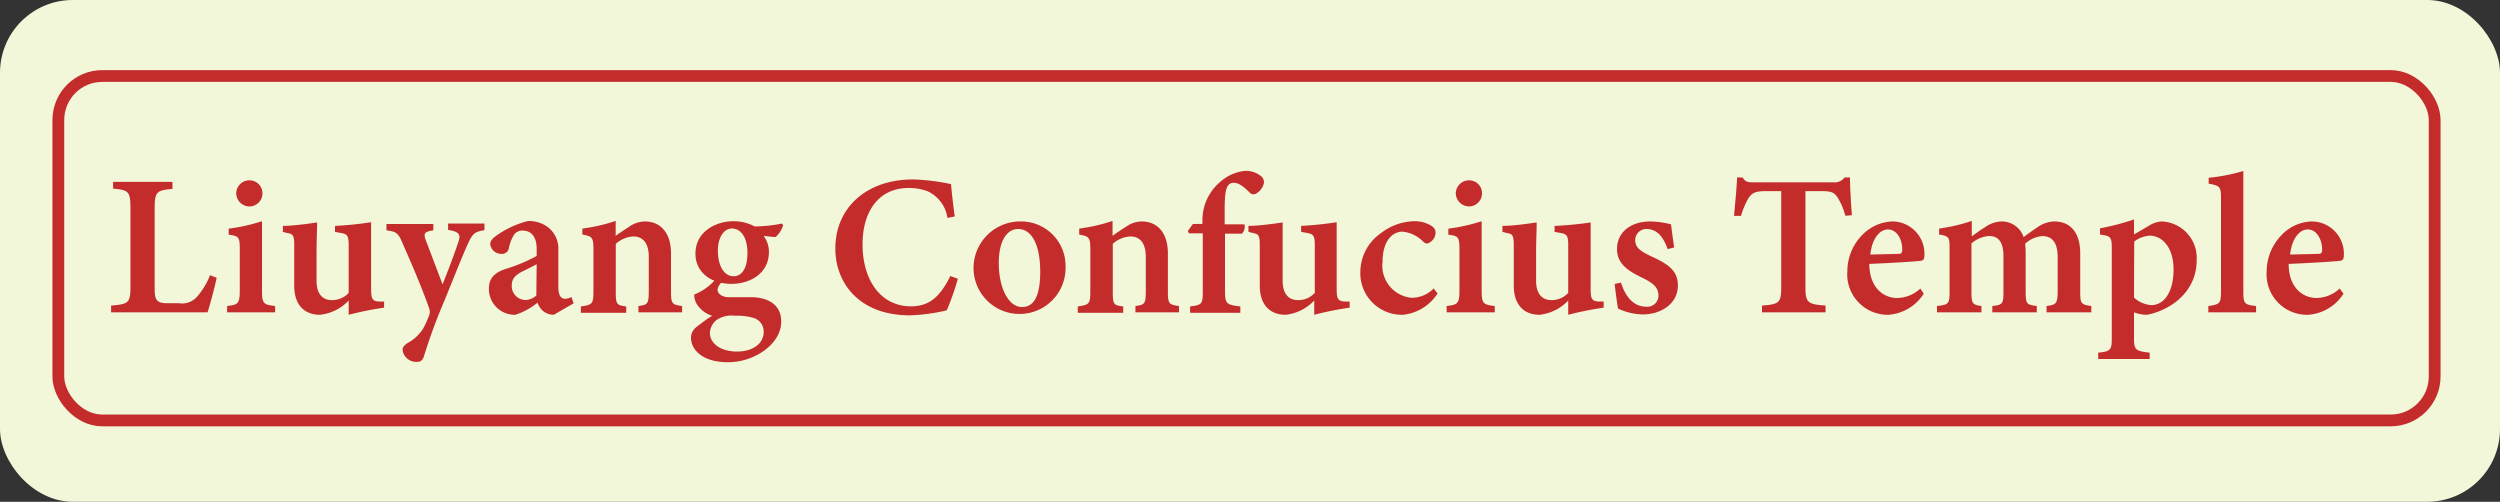 <svg xmlns="http://www.w3.org/2000/svg" viewBox="0 0 225 45.16"><rect x="0" y="0" width="225" height="45.16" fill="#333333" stroke="none"/><defs><style>.cls-1{fill:#f2f7d9;}.cls-2{fill:none;stroke:#c42c2c;stroke-miterlimit:10;stroke-width:1.06px;}.cls-3{fill:#c42c2c;}</style></defs><title>资源 2</title><g id="图层_2" data-name="图层 2"><g id="图层_1-2" data-name="图层 1"><rect class="cls-1" width="225" height="45.16" rx="6.55"/><rect class="cls-2" x="5.25" y="6.84" width="213.87" height="31" rx="3.96"/><path class="cls-3" d="M19.5,25c-.13.7-.65,2.6-.82,3.11H10V27.5c1.6-.13,1.74-.24,1.74-1.76v-7c0-1.52-.17-1.64-1.56-1.76v-.61h5.34V17c-1.41.13-1.6.24-1.6,1.76v7.11c0,1,.07,1.41,1.08,1.42,0,0,1,0,1.1,0a1.8,1.8,0,0,0,1.69-.65,7.05,7.05,0,0,0,1.12-1.87Z"/><path class="cls-3" d="M20.44,28.11v-.57c1-.12,1.14-.2,1.14-1.46V22.5c0-1.18-.07-1.25-1-1.38v-.54a16.81,16.81,0,0,0,3-.67v6.17c0,1.22.09,1.34,1.18,1.46v.57Zm2-9.53a1.2,1.2,0,0,1-1.18-1.17,1.18,1.18,0,0,1,1.19-1.18,1.16,1.16,0,0,1,1.17,1.18A1.18,1.18,0,0,1,22.47,18.58Z"/><path class="cls-3" d="M34.57,27.69a29,29,0,0,0-3.19.64V27.05a4.16,4.16,0,0,1-2.58,1.28c-1.41,0-2.32-.89-2.32-2.62V22.06c0-.88-.12-1-.6-1.08l-.42-.11v-.54c.87,0,2.21-.18,3.08-.31,0,.7-.05,1.61-.05,2.69v2.57c0,1.31.67,1.73,1.37,1.73a2,2,0,0,0,1.52-.65V22.07c0-.87-.14-1-.68-1.1l-.55-.1v-.54A31.31,31.31,0,0,0,33.4,20V26c0,.92.12,1.1.73,1.14l.44,0Z"/><path class="cls-3" d="M43.6,20.72c-.89.13-1.07.3-1.52,1.29s-.95,2.27-2.06,5a51.41,51.41,0,0,0-1.87,5.06c-.12.39-.33.5-.61.5a1.25,1.25,0,0,1-1.31-1.05c0-.27.12-.42.46-.65a3.8,3.8,0,0,0,1.4-1.31,10.33,10.33,0,0,0,.55-1.22,1,1,0,0,0-.06-.71c-.85-2.4-1.94-4.78-2.34-5.72s-.55-1.06-1.46-1.18v-.57H39v.57c-.79.12-.9.27-.69.86l1.52,4c.44-1.08,1.11-2.85,1.45-3.9.2-.62,0-.84-.95-1v-.57H43.6Z"/><path class="cls-3" d="M49.84,28.33a1.52,1.52,0,0,1-1-.37,1.64,1.64,0,0,1-.46-.72,6.11,6.11,0,0,1-2,1.09A2.32,2.32,0,0,1,44,26c0-.93.45-1.41,1.42-1.77a14.49,14.49,0,0,0,2.88-1.19v-.64c0-1.05-.45-1.65-1.28-1.65a.92.92,0,0,0-.76.38,3.75,3.75,0,0,0-.46,1.18.62.62,0,0,1-.68.54,1,1,0,0,1-1-.88c0-.3.22-.53.62-.81a8.58,8.58,0,0,1,2.78-1.27,2.87,2.87,0,0,1,1.73.51,2.45,2.45,0,0,1,1,2.17v3.24c0,.85.29,1.08.59,1.08a1.27,1.27,0,0,0,.59-.16l.2.57ZM48.3,23.78c-.35.19-.86.44-1.24.63-.6.3-1,.63-1,1.26A1.25,1.25,0,0,0,47.27,27a1.48,1.48,0,0,0,1-.41Z"/><path class="cls-3" d="M57.46,28.11v-.57c.86-.11.93-.2.93-1.44v-3c0-1.27-.57-1.82-1.39-1.82a2.54,2.54,0,0,0-1.58.67v4.31c0,1.15.09,1.21.94,1.32v.57H52.28v-.57c1-.15,1.13-.19,1.13-1.37V22.44c0-1.11-.13-1.16-1-1.33v-.54a15.23,15.23,0,0,0,3-.69c0,.31,0,.92,0,1.34.36-.25.75-.52,1.18-.79a2.53,2.53,0,0,1,1.43-.5c1.46,0,2.37,1.06,2.37,2.87v3.41c0,1.15.11,1.21,1,1.33v.57Z"/><path class="cls-3" d="M65,25.37a1.11,1.11,0,0,0-.42.71c0,.3.33.67,1.06.67h2c1.11,0,2.67.43,2.67,2.2,0,2-2.39,3.65-4.78,3.65s-3.32-1.17-3.34-2.18a1.2,1.2,0,0,1,.51-1c.45-.36,1-.77,1.4-1a2.47,2.47,0,0,1-1.35-1,1.57,1.57,0,0,1-.27-.91,5,5,0,0,0,1.85-1.29Zm.86.18c-1.92,0-3.27-1.08-3.27-2.72,0-2,1.86-2.92,3.41-2.92a4,4,0,0,1,1.92.47,13.25,13.25,0,0,0,2.46-.26l.1.15a2.29,2.29,0,0,1-.67,1.06c-.29,0-.83-.08-1.08-.09a2.35,2.35,0,0,1,.47,1.53C69.15,24.63,67.5,25.55,65.81,25.55Zm.29,2.87a2.39,2.39,0,0,0-1.63.36,1.57,1.57,0,0,0-.63,1.16c0,1,1,1.7,2.44,1.7s2.4-.73,2.4-1.76a1.27,1.27,0,0,0-.92-1.27A5.3,5.3,0,0,0,66.1,28.42Zm-.27-7.86c-.65,0-1.27.69-1.27,2s.52,2.3,1.42,2.3c.74,0,1.24-.73,1.24-2.08S66.74,20.56,65.83,20.56Z"/><path class="cls-3" d="M86.21,25.09a24.84,24.84,0,0,1-1,2.84,16.5,16.5,0,0,1-3.31.45c-4.66,0-6.72-3-6.72-6,0-3.71,2.82-6.23,7-6.23a18.78,18.78,0,0,1,3.41.42c.08.83.21,2.08.34,2.91l-.66.13a3.13,3.13,0,0,0-1.82-2.41,4.78,4.78,0,0,0-1.68-.28c-2.74,0-4.14,2.18-4.14,5.06,0,3.36,1.73,5.59,4.35,5.59,1.63,0,2.6-.81,3.55-2.73Z"/><path class="cls-3" d="M91.84,19.93A4,4,0,0,1,95.9,24a4.14,4.14,0,1,1-8.28.23A4.2,4.2,0,0,1,91.84,19.93Zm-.22.68c-.89,0-1.73.9-1.73,3.07s.84,3.95,2.09,3.95c.84,0,1.64-.59,1.64-3.16C93.62,22.1,92.9,20.61,91.62,20.61Z"/><path class="cls-3" d="M102.19,28.11v-.57c.86-.11.93-.2.93-1.44v-3c0-1.27-.57-1.82-1.39-1.82a2.52,2.52,0,0,0-1.58.67v4.31c0,1.15.08,1.21.94,1.32v.57H97v-.57c1-.15,1.13-.19,1.13-1.37V22.44c0-1.11-.14-1.16-1-1.33v-.54a15.23,15.23,0,0,0,3-.69c0,.31,0,.92,0,1.34.36-.25.74-.52,1.18-.79a2.51,2.51,0,0,1,1.43-.5c1.46,0,2.37,1.06,2.37,2.87v3.41c0,1.15.11,1.21,1,1.33v.57Z"/><path class="cls-3" d="M108.22,20.15v-.42a4.49,4.49,0,0,1,1.66-3.41,3.91,3.91,0,0,1,2.15-.94,2.15,2.15,0,0,1,1.53.53.67.67,0,0,1,.14.74,1.44,1.44,0,0,1-.57.72.47.47,0,0,1-.62,0c-.41-.4-.93-.92-1.47-.92-.78,0-.83.95-.82,2.94v.8H112a.88.88,0,0,1-.23.84h-1.52v5.16c0,1.18.16,1.24,1.38,1.39v.57h-4.52v-.57c1.06-.13,1.14-.22,1.14-1.35V21H107l-.09-.22.45-.62Z"/><path class="cls-3" d="M121.47,27.69a29.51,29.51,0,0,0-3.19.64V27.05a4.16,4.16,0,0,1-2.58,1.28c-1.4,0-2.32-.89-2.32-2.62V22.06c0-.88-.12-1-.59-1.08l-.43-.11v-.54c.87,0,2.21-.18,3.08-.31,0,.7,0,1.61,0,2.69v2.57c0,1.31.67,1.73,1.37,1.73a2,2,0,0,0,1.52-.65V22.07c0-.87-.13-1-.68-1.1l-.55-.1v-.54A31.31,31.31,0,0,0,120.3,20V26c0,.92.12,1.1.74,1.14l.43,0Z"/><path class="cls-3" d="M129.38,26.41a4.19,4.19,0,0,1-3.12,1.92,3.74,3.74,0,0,1-3.83-3.84A4.28,4.28,0,0,1,124.26,21a5.09,5.09,0,0,1,3-1.09,2.82,2.82,0,0,1,1.62.45.69.69,0,0,1,.32.62,1.06,1.06,0,0,1-.75.94.56.56,0,0,1-.38-.19,3,3,0,0,0-1.85-.88c-.88,0-1.79.8-1.79,2.72a2.9,2.9,0,0,0,2.6,3.23,2.75,2.75,0,0,0,2-.84Z"/><path class="cls-3" d="M130.2,28.11v-.57c1-.12,1.15-.2,1.15-1.46V22.5c0-1.18-.08-1.25-1-1.38v-.54a16.81,16.81,0,0,0,3-.67v6.17c0,1.22.09,1.34,1.18,1.46v.57Zm2-9.53a1.21,1.21,0,0,1-1.18-1.17,1.19,1.19,0,0,1,1.2-1.18,1.15,1.15,0,0,1,1.16,1.18A1.18,1.18,0,0,1,132.23,18.58Z"/><path class="cls-3" d="M144.33,27.69a29,29,0,0,0-3.19.64V27.05a4.16,4.16,0,0,1-2.58,1.28c-1.4,0-2.32-.89-2.32-2.62V22.06c0-.88-.12-1-.59-1.08l-.43-.11v-.54c.87,0,2.21-.18,3.08-.31,0,.7-.05,1.61-.05,2.69v2.57c0,1.31.67,1.73,1.37,1.73a2,2,0,0,0,1.52-.65V22.07c0-.87-.13-1-.68-1.1l-.55-.1v-.54a31.31,31.31,0,0,0,3.25-.31V26c0,.92.12,1.1.73,1.14l.44,0Z"/><path class="cls-3" d="M150.09,22.42c-.42-1.18-1-1.81-1.92-1.81a1,1,0,0,0-1,1c0,.68.48,1,1.44,1.46,1.49.68,2.4,1.27,2.4,2.61,0,1.75-1.64,2.62-3.15,2.62a5.54,5.54,0,0,1-2.24-.53c-.08-.45-.24-1.61-.3-2.22l.57-.11c.36,1.15,1.06,2.16,2.26,2.16a1,1,0,0,0,1.11-1c0-.65-.35-1.06-1.41-1.58-1.21-.59-2.32-1.2-2.32-2.62s1.15-2.47,3-2.47a8.27,8.27,0,0,1,1.86.26c.06.47.21,1.61.29,2.08Z"/><path class="cls-3" d="M166.08,19.42a6,6,0,0,0-.71-1.67c-.31-.41-.46-.55-1.5-.55h-1.38v8.57c0,1.47.17,1.61,1.81,1.73v.61h-5.72V27.5c1.58-.12,1.73-.25,1.73-1.73V17.2H159c-1,0-1.29.14-1.62.61a7,7,0,0,0-.69,1.62h-.63c.12-1.24.24-2.55.28-3.46h.49c.27.42.48.44,1,.44h7.18a1.1,1.1,0,0,0,1-.44h.49c0,.79.08,2.27.17,3.4Z"/><path class="cls-3" d="M173.14,26.43a4.11,4.11,0,0,1-3.19,1.9,3.64,3.64,0,0,1-3.69-3.91,4.69,4.69,0,0,1,1.28-3.21,4,4,0,0,1,2.77-1.28,2.9,2.9,0,0,1,2.89,2.89c0,.32,0,.58-.27.64s-2.81.22-4.69.29c0,2.09,1.23,3.07,2.52,3.07a3.13,3.13,0,0,0,2.07-.85Zm-3.22-5.78c-.75,0-1.44.82-1.59,2.26l2.49-.06c.28,0,.38-.06.38-.36C171.22,21.57,170.73,20.65,169.92,20.65Z"/><path class="cls-3" d="M184.19,28.11v-.57c.84-.11,1-.18,1-1.34V23.12c0-1.41-.61-1.87-1.36-1.87a2.53,2.53,0,0,0-1.57.69,7.42,7.42,0,0,1,.05.76v3.59c0,1.05.09,1.14,1,1.25v.57h-4v-.57c.91-.11,1-.17,1-1.27V23.06c0-1.3-.47-1.82-1.29-1.82a2.7,2.7,0,0,0-1.59.67v4.36c0,1.07.11,1.16.9,1.27v.57h-4v-.57c1.06-.12,1.13-.2,1.13-1.31V22.44c0-1.06,0-1.19-.94-1.33v-.54a15.36,15.36,0,0,0,2.94-.69v1.39c.39-.28.73-.54,1.18-.81a2.73,2.73,0,0,1,1.49-.53,2.08,2.08,0,0,1,2,1.41c.45-.35.85-.62,1.3-.93a2.78,2.78,0,0,1,1.44-.48c1.51,0,2.35,1.05,2.35,2.86v3.48c0,1.07.09,1.14,1,1.27v.57Z"/><path class="cls-3" d="M189,20.55a22.08,22.08,0,0,0,3.06-.8V21.1l1.37-.8a2.42,2.42,0,0,1,1.13-.37,3.29,3.29,0,0,1,3.14,3.51c0,2.67-2.12,4.41-4.45,4.89a3.32,3.32,0,0,1-1.19-.22v2.25c0,1.13.11,1.23,1.41,1.38v.57h-4.63v-.57c1.12-.11,1.22-.25,1.22-1.31V22.34c0-1-.09-1.11-1.06-1.23Zm3.06,6.23a2.52,2.52,0,0,0,1.56.68c1.17,0,2-1.22,2-3.19,0-2.12-1.11-3.06-2.14-3.06a2.5,2.5,0,0,0-1.4.53Z"/><path class="cls-3" d="M198.75,28.11v-.57c1.07-.15,1.14-.24,1.14-1.39V17.81c0-1-.1-1.1-1.11-1.28V16a16.56,16.56,0,0,0,3.12-.61V26.15c0,1.19.07,1.27,1.15,1.39v.57Z"/><path class="cls-3" d="M210.92,26.43a4.11,4.11,0,0,1-3.19,1.9A3.64,3.64,0,0,1,204,24.42a4.7,4.7,0,0,1,1.29-3.21,3.91,3.91,0,0,1,2.76-1.28,2.9,2.9,0,0,1,2.9,2.89c0,.32,0,.58-.28.64s-2.81.22-4.69.29c0,2.09,1.23,3.07,2.52,3.07a3.13,3.13,0,0,0,2.07-.85Zm-3.22-5.78c-.75,0-1.43.82-1.59,2.26l2.49-.06c.28,0,.39-.06.39-.36C209,21.57,208.51,20.65,207.7,20.65Z"/></g></g></svg>